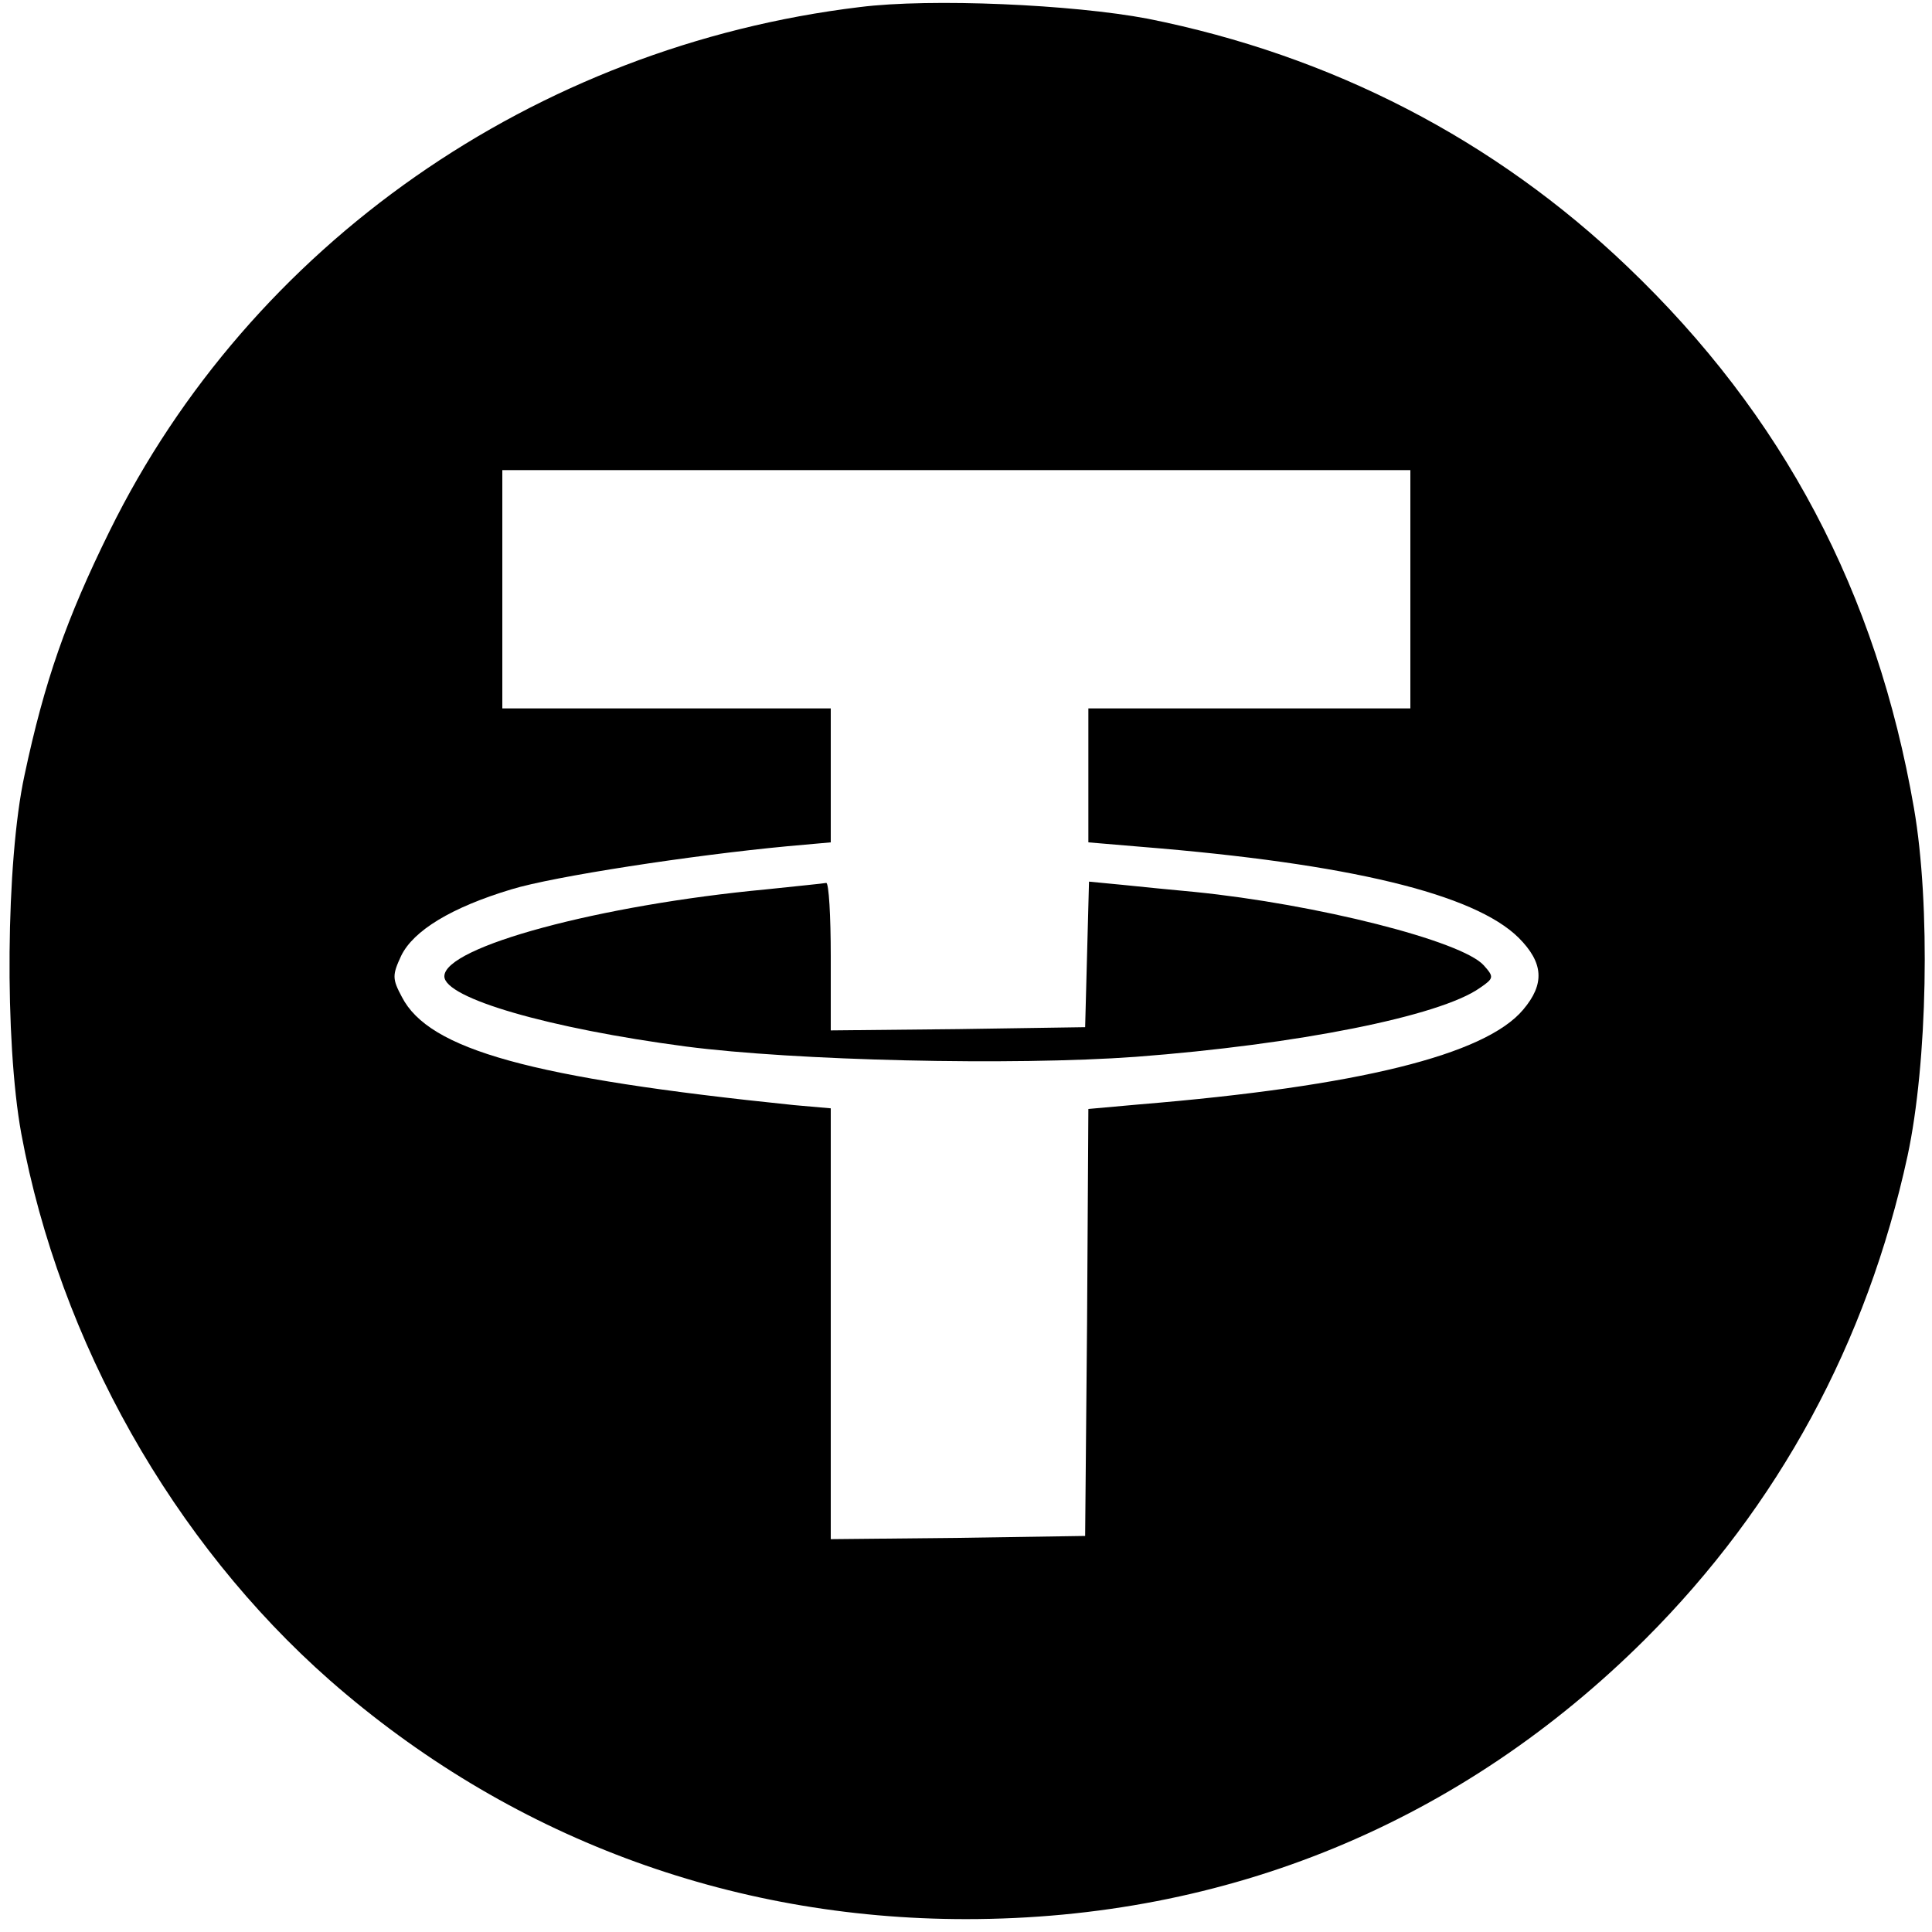 <?xml version="1.0" standalone="no"?>
<!DOCTYPE svg PUBLIC "-//W3C//DTD SVG 20010904//EN"
 "http://www.w3.org/TR/2001/REC-SVG-20010904/DTD/svg10.dtd">
<svg version="1.0" xmlns="http://www.w3.org/2000/svg"
 width="300pt" height="300pt" viewBox="0 0 300 300"
 preserveAspectRatio="xMidYMid meet">
<g transform="translate(0,300) scale(0.1,-0.1)"
fill="#000000" stroke="none">
<path d="M1335 2989 c-505 -61 -946 -369 -1165 -814 -67 -136 -101 -233 -132
-379 -29 -134 -31 -413 -5 -556 60 -324 236 -635 479 -849 276 -242 619 -371
988 -371 406 0 769 150 1055 435 207 207 344 460 407 750 31 144 36 390 10
540 -58 335 -203 610 -445 841 -206 197 -459 328 -745 385 -116 22 -336 32
-447 18z m855 -904 l0 -185 -250 0 -250 0 0 -104 0 -104 83 -7 c322 -26 516
-73 585 -141 39 -39 41 -72 7 -112 -59 -70 -256 -119 -597 -147 l-78 -7 -2
-331 -3 -332 -197 -3 -198 -2 0 334 0 335 -57 5 c-409 42 -567 86 -609 168
-15 28 -15 34 -1 64 19 39 78 75 171 103 65 20 280 53 429 67 l67 6 0 104 0
104 -255 0 -255 0 0 185 0 185 705 0 705 0 0 -185z"/>
<path d="M1190 1619 c-257 -24 -500 -89 -500 -135 0 -34 163 -81 375 -109 169
-22 507 -30 699 -16 250 19 472 63 534 107 22 15 22 17 6 35 -34 38 -260 95
-449 114 -33 3 -83 8 -112 11 l-52 5 -3 -113 -3 -113 -197 -3 -198 -2 0 115
c0 63 -3 114 -7 114 -5 -1 -46 -5 -93 -10z"/>
</g>
</svg>
